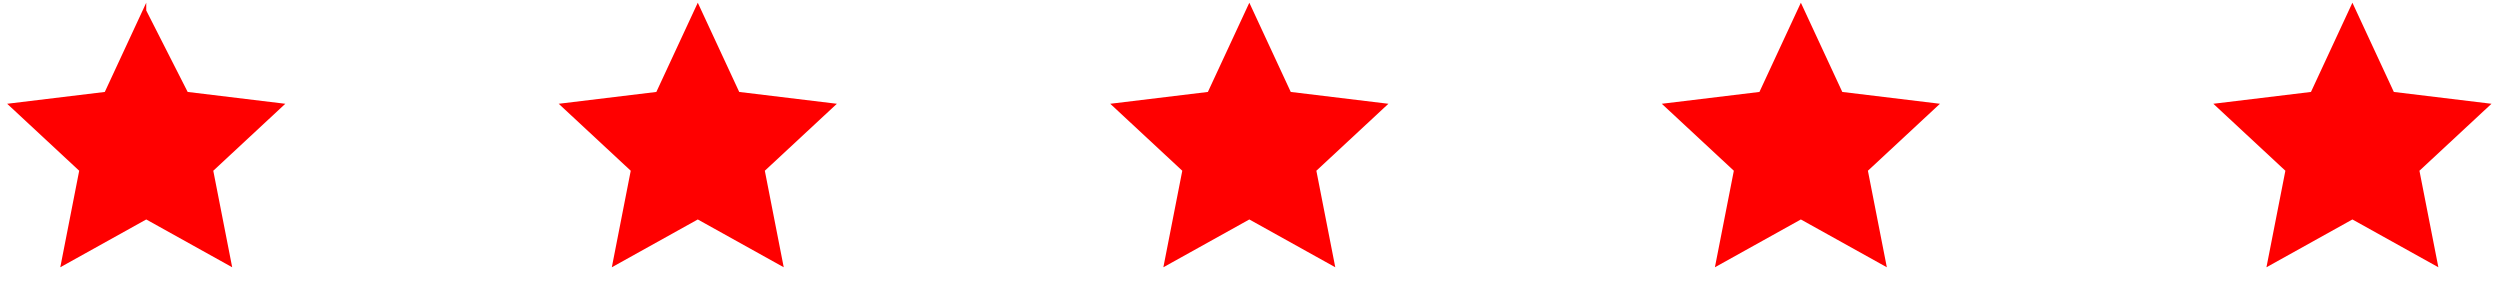 <svg width="193" height="23" viewBox="0 0 193 23" fill="none"  xmlns="http://www.w3.org/2000/svg">
<path d="M11.29 0.81L14.488 7.098L22.026 8.011L16.465 13.181L17.925 20.633L11.29 16.942L4.654 20.633L6.114 13.181L0.553 8.011L8.091 7.098L11.29 0.21Z" fill="#FF0000"/>
<path d="M53.869 0.21L57.067 7.098L64.606 8.011L59.044 13.181L60.504 20.633L53.869 16.942L47.233 20.633L48.693 13.181L43.132 8.011L50.67 7.098L53.869 0.21Z" fill="#FF0000"/>
<path d="M96.448 0.21L99.646 7.098L107.185 8.011L101.623 13.181L103.083 20.633L96.448 16.942L89.812 20.633L91.272 13.181L85.711 8.011L93.249 7.098L96.448 0.21Z" fill="#FF0000"/>
<path d="M139.027 0.21L142.225 7.098L149.764 8.011L144.202 13.181L145.663 20.633L139.027 16.942L132.391 20.633L133.852 13.181L128.29 8.011L135.828 7.098L139.027 0.21Z" fill="#FF0000"/>
<path d="M181.606 0.21L184.804 7.098L192.343 8.011L186.781 13.181L188.242 20.633L181.606 16.942L174.97 20.633L176.431 13.181L170.869 8.011L178.407 7.098L181.606 0.21Z" fill="#FF0000"/>
</svg>
